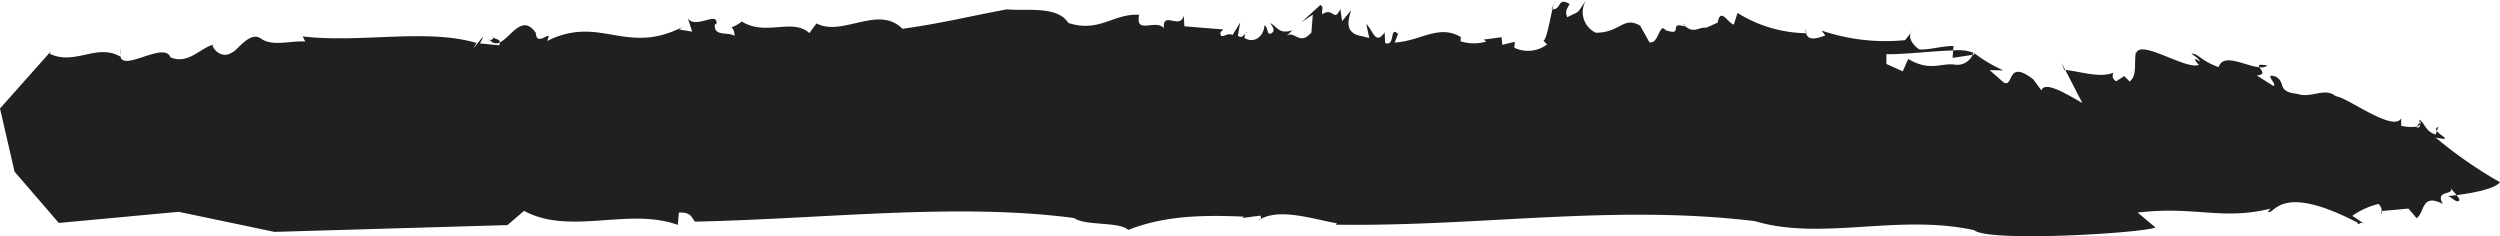 <svg xmlns="http://www.w3.org/2000/svg" width="203" height="19.18" viewBox="0 0 203 19.18"><defs><style>.cls-1{fill:none;}.cls-2{fill:#202020;}</style></defs><title>Border 5ldpi</title><g id="Layer_2" data-name="Layer 2"><g id="Layer_1-2" data-name="Layer 1"><path class="cls-1" d="M0,9.564H203"/><path class="cls-2" d="M59.389,2.226c-.086-.037-.129.03,0,0Z"/><path class="cls-2" d="M125.99.761a.416.416,0,0,0,.065-.004c.047-.2.092-.373.134-.504Z"/><path class="cls-2" d="M136.703,2.01c.025.022.042.034.065.054C136.762,1.943,136.776,1.823,136.703,2.01Z"/><path class="cls-2" d="M101.305,2.627a.168.168,0,0,0-.182.098A.434.434,0,0,1,101.305,2.627Z"/><path class="cls-2" d="M39.758,3.293s.027-.01.047-.018a1.236,1.236,0,0,1-.115-.121Z"/><path class="cls-2" d="M39.973,2.951c.236.147-.065.283-.169.325a.625.625,0,0,0,.786.168C40.589,3.134,40.09,3.181,39.973,2.951Z"/><path class="cls-2" d="M4.146,4.149l.107-.125A.455.455,0,0,0,4.146,4.149Z"/><path class="cls-2" d="M102.357,17.785c-.053.028-.113.042-.161.073A.156.156,0,0,0,102.357,17.785Z"/><path class="cls-2" d="M9.767,4.456l.062-.49A1.597,1.597,0,0,0,9.767,4.456Z"/><path class="cls-2" d="M126.189.253l.078-.191A1.04,1.04,0,0,0,126.189.253Z"/><path class="cls-2" d="M146.6,2.327a1.611,1.611,0,0,0,.053.373.089.089,0,0,1,.028.004Z"/><path class="cls-2" d="M196.493,10.117a1.309,1.309,0,0,0-.026-.191l-.199.348A.388.388,0,0,0,196.493,10.117Z"/><path class="cls-2" d="M160.178,4.449a.97.97,0,0,0,.046-.17,3.52,3.52,0,0,0-1.628-.181l-.048.601Z"/><path class="cls-2" d="M175.026,18.471l-1.447-1.21c4.646-.556,6.813.656,10.789-.32l-.22.262c.579.28.905-2.437,7.3.882v.121c.222-.021.22-.263.664.06l-1.105-.741a6.23,6.23,0,0,1,2.124-.964.789.789,0,0,1,.27.576l2.165-.202.664.781c.662-.424.36-2.073,2.131-1.154-.667-1.144.878-.686.66-1.269.089.142.292.353.456.549,1.053-.133,3.036-.454,3.526-1.041a35.04,35.04,0,0,1-5.228-3.633c1.482.311.391-.14.099-.525l-.099.285c-.888-.279-.888-1.002-1.332-1.202a1.296,1.296,0,0,0,.026.2l.057-.097a.309.309,0,0,1-.03.288c.011.154-.03.276-.272.233l.046-.076a3.481,3.481,0,0,1-1.29-.06l-.005-.604c-.658,1.149-4.425-1.753-5.308-1.791-.888-.761-1.989.188-3.098-.193-1.767-.194-.884-.88-1.77-1.401-1.108-.378.224.704-.22.744l-1.327-.839c.771-.072.353-.436.212-.669-1.147-.102-2.956-1.209-3.309-.005-1.548-.577-1.552-1.059-2.215-1.118.222.22.664.419.667.662-.62-.531-.296.131-.043.249-.946.523-4.908-2.195-5.107-.873V4.136c-.22.984.133,1.94-.527,2.484l-.441-.44-.664.423c-.445-.32-.226-.582-.226-.702-1.081.455-2.589-.088-3.898-.22l1.387,2.684c-1.105-.62-3.097-1.878-3.318-1.014l-.664-.902c-2.215-1.722-1.546.748-2.43.229L161.56,5.695l1.107.017a11.341,11.341,0,0,1-2.432-1.459c0,.01-.01.017-.01.026a.217.217,0,0,1,.108.146l-.155.024a1.367,1.367,0,0,1-1.491.793c-1.107-.138-1.973.586-3.742-.454l-.441,1.005-1.328-.599v-.8c1.301.048,3.749-.257,5.42-.297l.03-.365c-.991.001-2.119.355-2.774.276-.32-.16-1.137-.992-.544-1.531l-.612.782a16.157,16.157,0,0,1-6.784-.778l.3.402c-.685.236-1.368.466-1.559-.185A10.858,10.858,0,0,1,141.085,1.05l-.295.942c-.438-.052-1.095-1.476-1.308-.157l-.936.416c-.599-.072-.965.466-1.647-.075V2.177l-.004-.002a1.607,1.607,0,0,1-.129-.111.504.504,0,0,0,.007.078c-1.355-.416.013.845-1.538.302-.498-.67-.55,1.196-1.306.982l-.759-1.352c-1.37-.776-1.604.58-3.588.584A1.844,1.844,0,0,1,128.803,0c-.868,1.24-.395.808-1.546,1.402-.177-.509-.054-.618.2-1.076-1.022-.597-.631.461-1.402.43-.224.96-.482,2.488-.732,2.55l.298.3a2.558,2.558,0,0,1-2.657.27L123,3.394l-1.01.245-.064-.617-1.442.191.198.167a3.662,3.662,0,0,1-2.086-.028l.023-.343c-1.794-1.07-3.272.332-5.373.445l.276-.7c-.716-.696-.196,1.078-1.049.73l-.043-.86c-.751,1.13-.97-.24-1.488-.667l.242,1.127-.974-.237C109.139,2.47,109.553,1.421,109.71.83l-.73.888-.143-.994c-.534,1.157-.534-.186-1.469.435-.077-.376.16-.592-.158-.752l-1.542,1.403.93-.622-.113,1.454c-.969,1.103-1.313-.158-2.005.247l.477-.432c-1.13.353-1.19-.266-1.827-.587.198.27.5.671.043.862-.336.08-.182-.511-.499-.671-.076.968-.886,1.481-1.621,1.025a.933.933,0,0,1,.073-.359c-.187.157-.284.406-.611.174l.192-1.076-.628,1.025c-.418-.295-1.029.486-.974-.24l.238-.216-3.172-.26L96.125,1.27c-.314,1.185-1.727-.45-1.623,1.029-.598-.806-2.356.57-2.004-1.098-2.084-.129-3.209,1.476-5.743.665-.902-1.416-3.374-.957-5-1.107-3.178.592-5.232,1.125-8.48,1.578-1.954-1.976-4.873.68-6.975-.436l-.576.785c-1.397-1.25-3.531.279-5.492-.939a2.987,2.987,0,0,1-.844.48c.089.038.224.186.267.684-.56-.35-1.692.088-1.612-.907l.142-.102c.082-.995-1.699.465-2.324-.397l.343,1.066-1.06-.18.284-.205C50.822,4.553,48.741,1.17,44.416,3.332c.574-1.163-.853.611-.909-.66-1.091-1.6-2.021.345-2.915.771a.48.48,0,0,1-.062.234l-1.563-.152C39.9,1.917,37.84,4.858,38.697,3.49c-4.077-1.202-9.397.022-14.116-.532l.207.414c-1.197-.079-2.686.423-3.594-.238s-1.986,1.05-2.339,1.115c-.995.712-1.901-.704-1.473-.631-1.065.197-2.065,1.666-3.542,1.036C13.336,3.291,9.811,5.992,9.767,4.456l-.016.129c-1.891-1.081-3.676.759-5.713-.221a1.064,1.064,0,0,1,.108-.216L0,8.809l1.181,5.129,3.594,4.165,9.739-.903,7.773,1.629,18.916-.551L42.552,17.12c3.717,2.023,8.483-.304,12.488,1.14l.083-.996c1.128-.059,1.052.558,1.331.732,10.501-.221,21.312-1.548,30.76-.292.911.658,3.682.271,4.397.967,3.069-1.218,6.32-1.206,9.393-1.081l-.116.11,1.447-.192a.26.26,0,0,1,.022.277c1.633-.882,4.205-.009,6.204.349l-.117.109c11.663.181,22.49-1.678,34.058-.288,5.378,1.625,11.634-.618,17.805.736C161.44,19.682,173.923,18.938,175.026,18.471Z"/><path class="cls-2" d="M193.399,17.137l-.048.005C193.353,17.561,193.425,17.402,193.399,17.137Z"/><path class="cls-2" d="M167.615,5.67c.028.003.055.007.081.011l-.306-.592Z"/><path class="cls-2" d="M184.131,5.323c-.742-.131-.777-.03-.672.138A.935.935,0,0,0,184.131,5.323Z"/><path class="cls-2" d="M199.461,16.338c.39.033.241-.217.012-.496-.398.051-.674.076-.674.076C199.018,16.017,199.237,16.238,199.461,16.338Z"/><path class="cls-2" d="M197.871,10.642l.122-.34C197.763,10.386,197.772,10.509,197.871,10.642Z"/></g></g></svg>